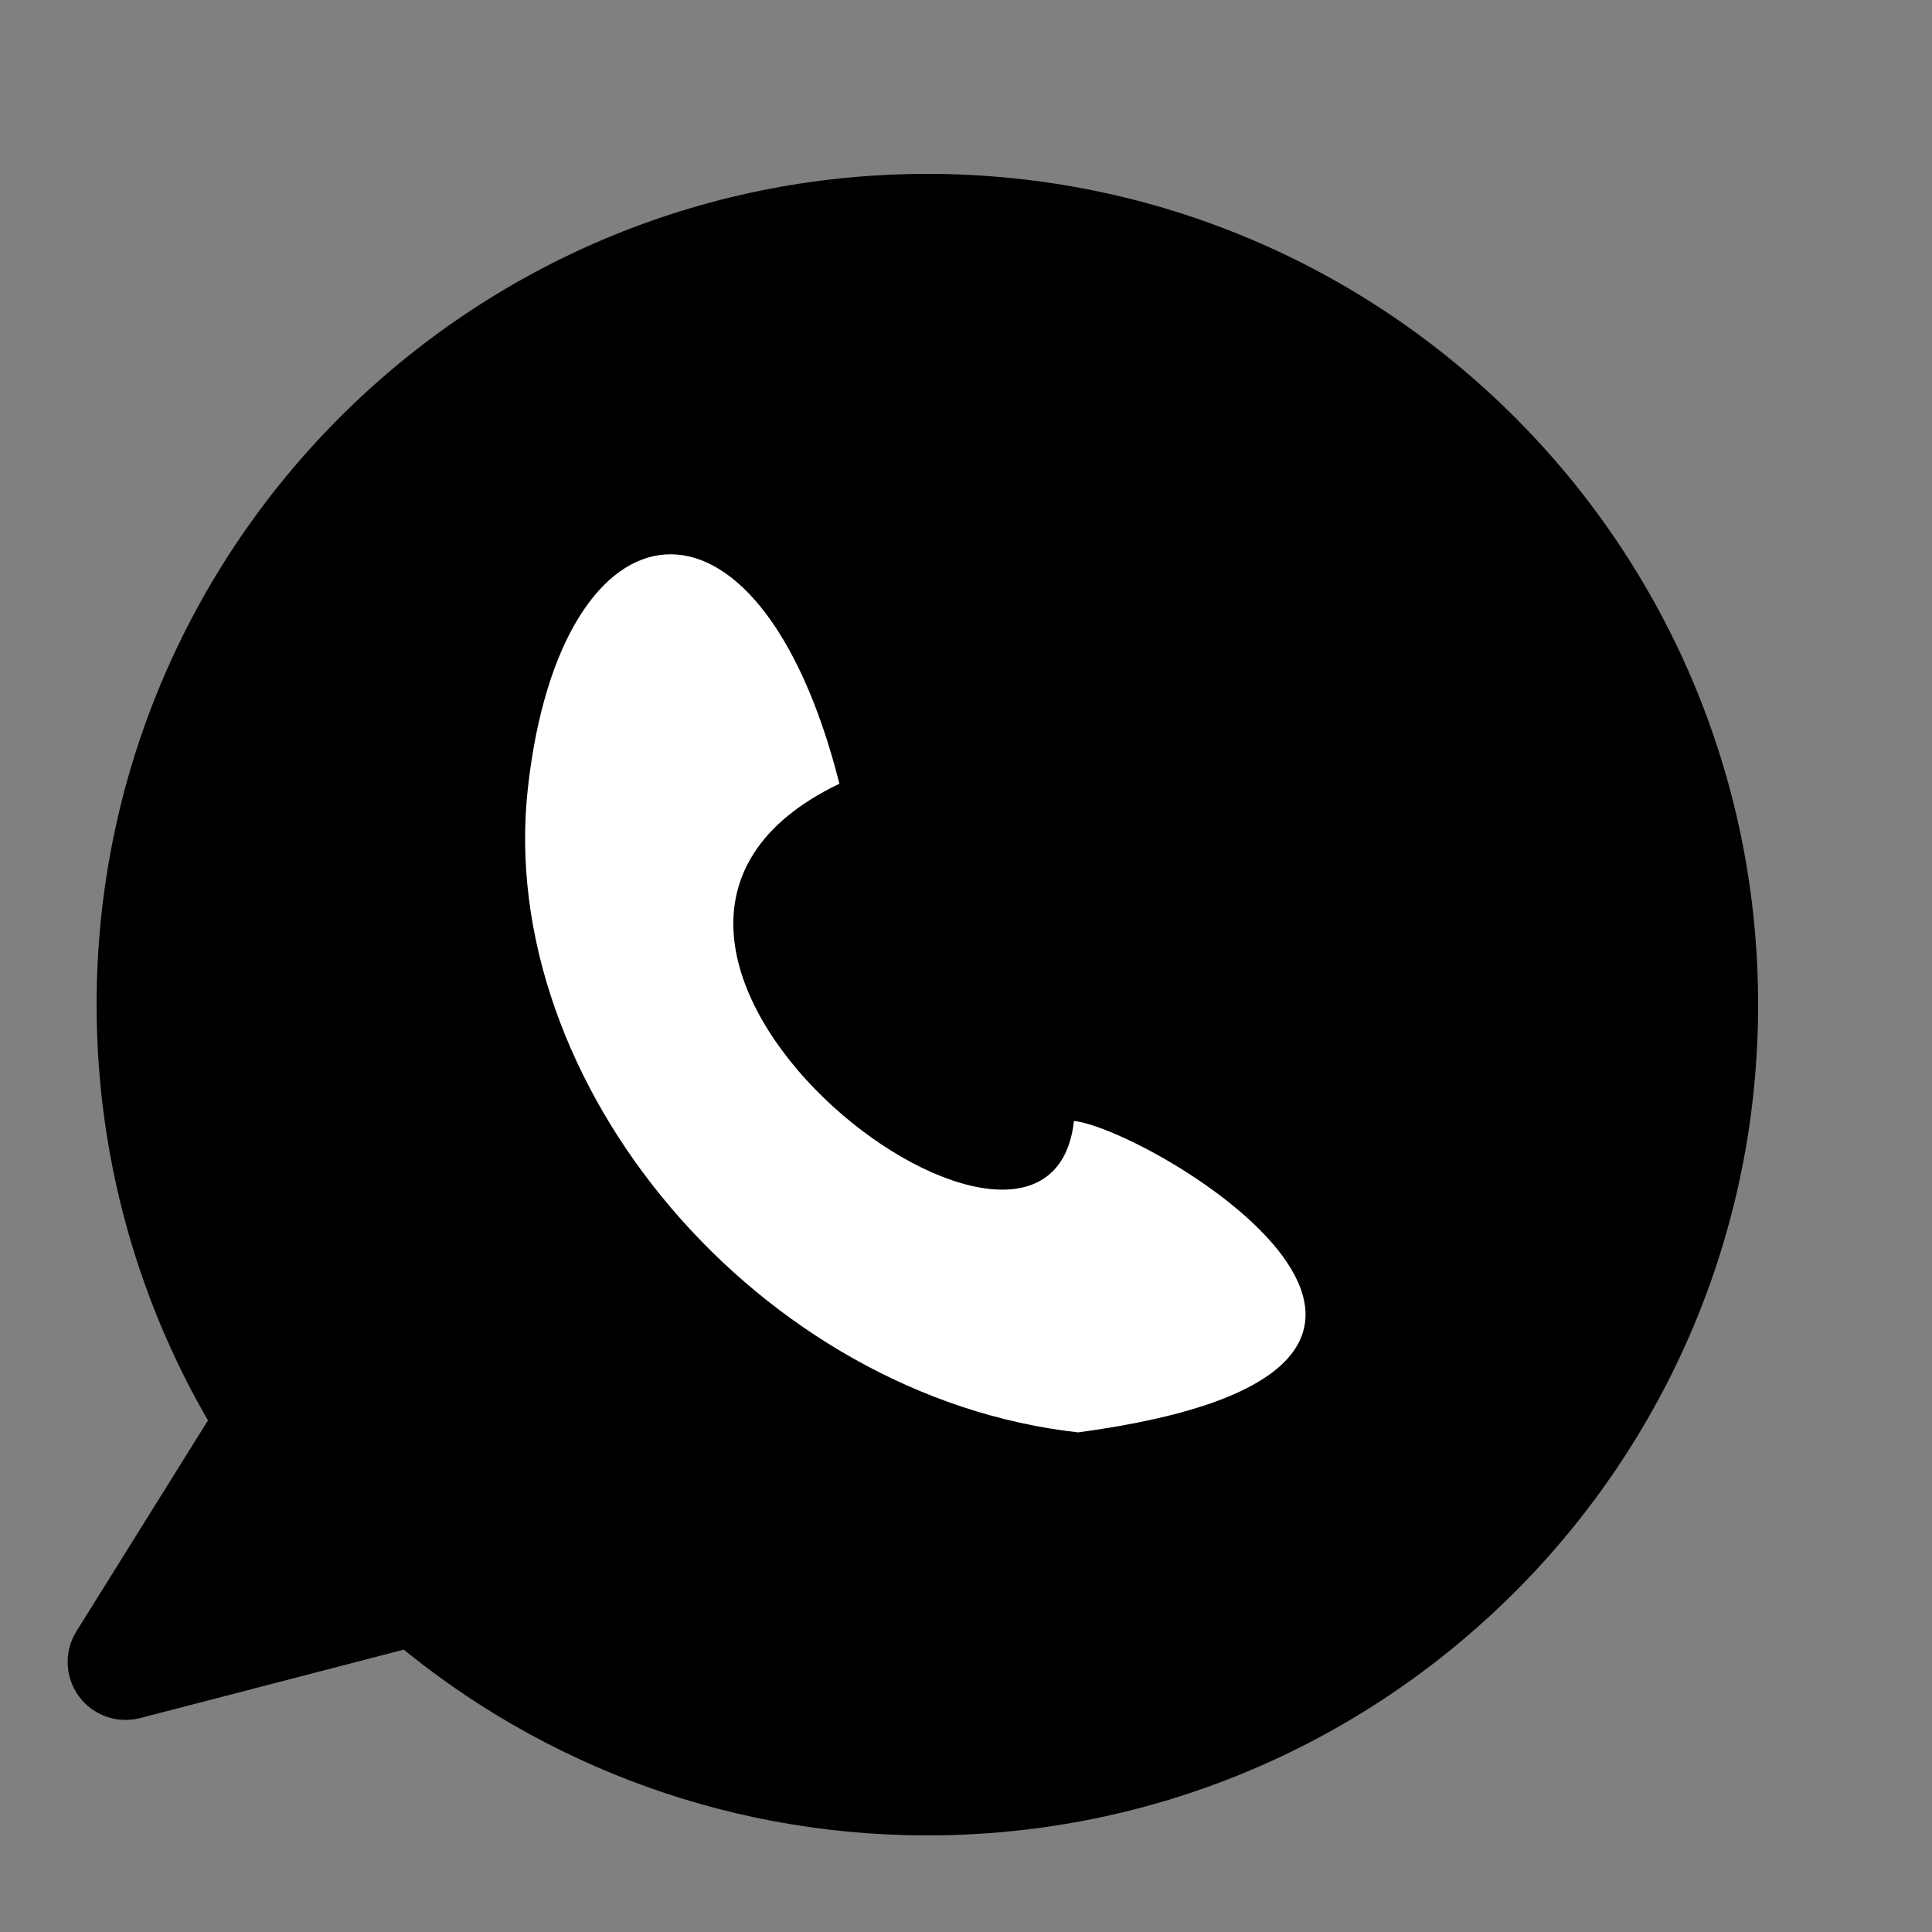 <svg width="25" height="25" viewBox="0 0 25 25" fill="none" xmlns="http://www.w3.org/2000/svg">
<rect x="0" y="0" width="25" height="25" fill="#808080" stroke="none"/>
<path fill-rule="evenodd" clip-rule="evenodd" d="M12 23C17.523 23 22 18.523 22 13C22 7.477 17.523 3 12 3C6.477 3 2 7.477 2 13C2 14.981 2.576 16.827 3.569 18.38L3.5 18.5L1.625 21.506L5.412 20.523C7.171 22.065 9.476 23 12 23Z" fill="black"/>
<path d="M3.569 18.38L4.218 18.756C4.359 18.513 4.352 18.212 4.201 17.976L3.569 18.38ZM3.5 18.5L4.136 18.897C4.141 18.89 4.145 18.883 4.149 18.876L3.5 18.5ZM1.625 21.506L0.989 21.109C0.826 21.369 0.839 21.703 1.021 21.95C1.202 22.197 1.516 22.309 1.813 22.232L1.625 21.506ZM5.412 20.523L5.906 19.959C5.719 19.795 5.463 19.735 5.223 19.797L5.412 20.523ZM21.25 13C21.25 18.109 17.109 22.25 12 22.25V23.75C17.937 23.75 22.75 18.937 22.75 13H21.25ZM12 3.75C17.109 3.75 21.25 7.891 21.25 13H22.75C22.75 7.063 17.937 2.25 12 2.25V3.75ZM2.75 13C2.75 7.891 6.891 3.75 12 3.75V2.25C6.063 2.25 1.25 7.063 1.25 13H2.75ZM4.201 17.976C3.283 16.54 2.75 14.833 2.75 13H1.25C1.25 15.128 1.869 17.114 2.937 18.784L4.201 17.976ZM4.149 18.876L4.218 18.756L2.92 18.005L2.851 18.124L4.149 18.876ZM2.261 21.903L4.136 18.897L2.864 18.103L0.989 21.109L2.261 21.903ZM5.223 19.797L1.437 20.78L1.813 22.232L5.6 21.249L5.223 19.797ZM12 22.25C9.665 22.25 7.534 21.386 5.906 19.959L4.917 21.087C6.808 22.744 9.288 23.75 12 23.75V22.25Z" fill="black"/>
<path d="M13.897 14.505C14.891 14.615 20.08 17.709 13.951 18.535C9.834 18.076 6.403 14.037 6.831 10.195C7.259 6.353 9.814 6 10.862 10.141C6.609 12.183 13.565 17.486 13.897 14.505Z" fill="white"/>
</svg>
